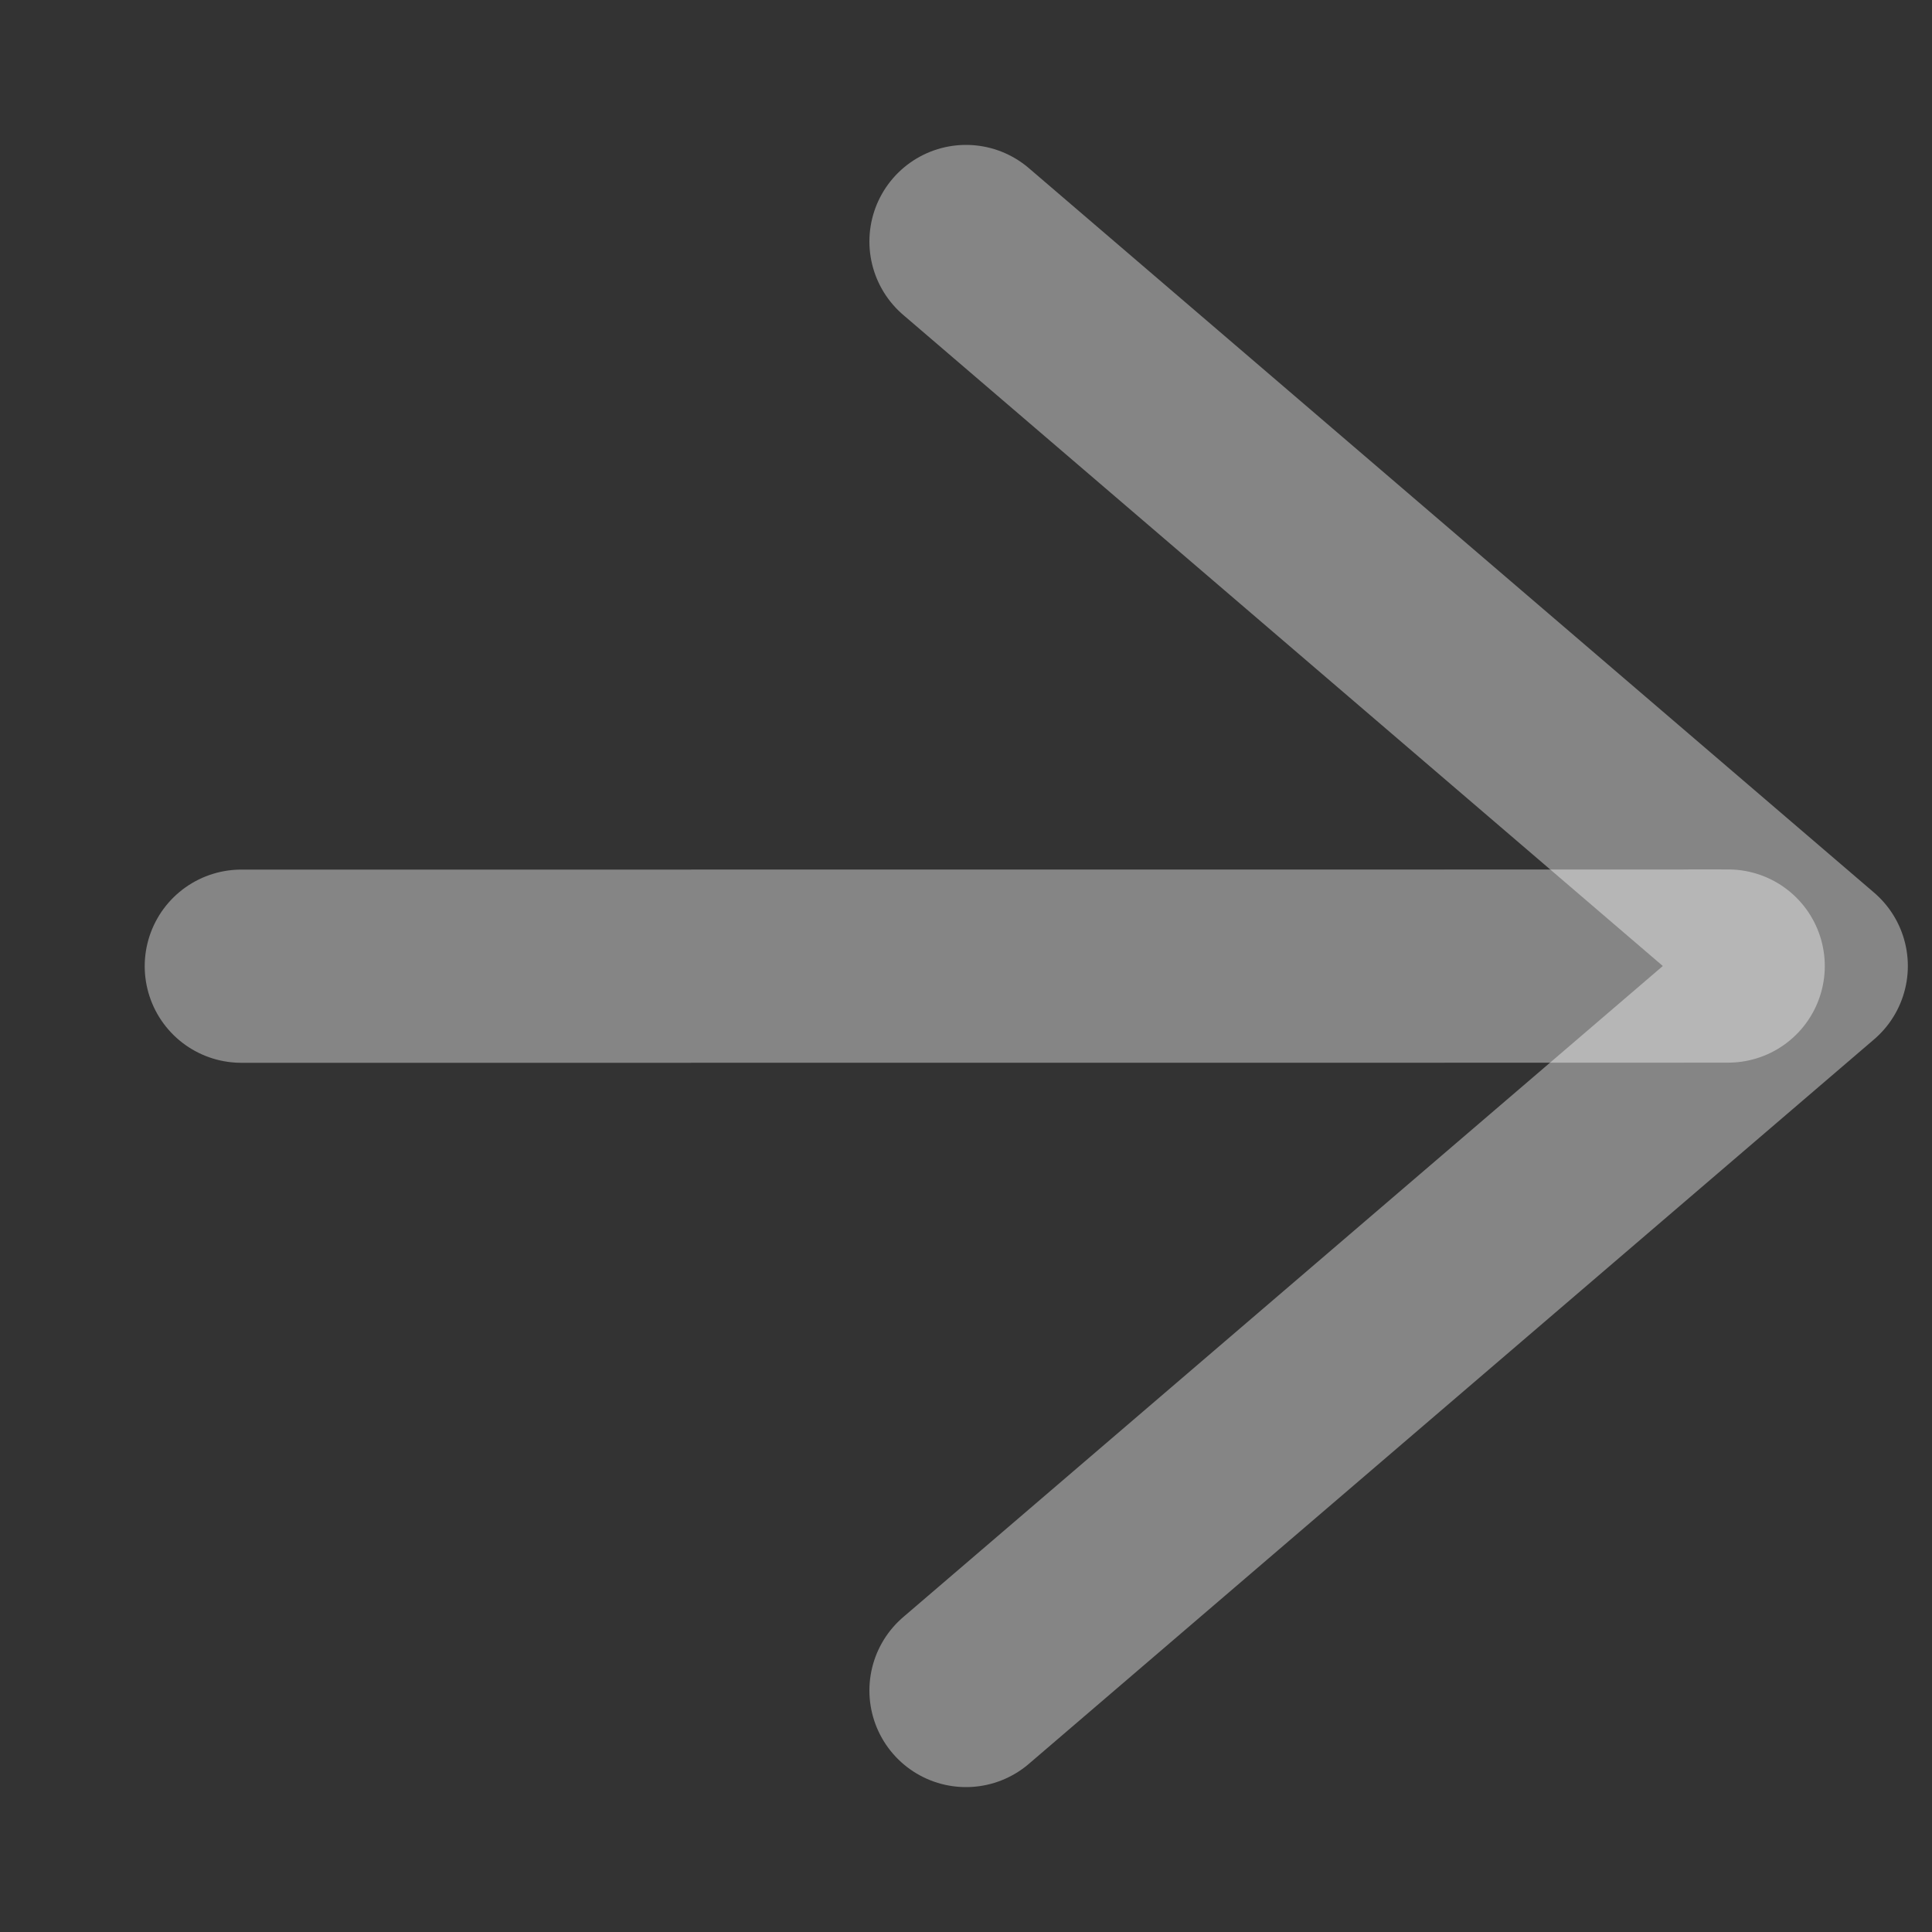 <svg width="20" height="20" viewBox="0 0 20 20" fill="none" xmlns="http://www.w3.org/2000/svg">
<rect x="0" y="0" width="20" height="20" fill="#333333" stroke="none"/>
<path d="M2.498 10.002C2.498 10.002 20.77 10.002 17.499 10" stroke="white" stroke-opacity="0.4" stroke-width="2" stroke-linecap="round" stroke-linejoin="round"/>
<path d="M10 2.5L18.75 10L10 17.5" stroke="white" stroke-opacity="0.4" stroke-width="2" stroke-linecap="round" stroke-linejoin="round"/>
</svg>
